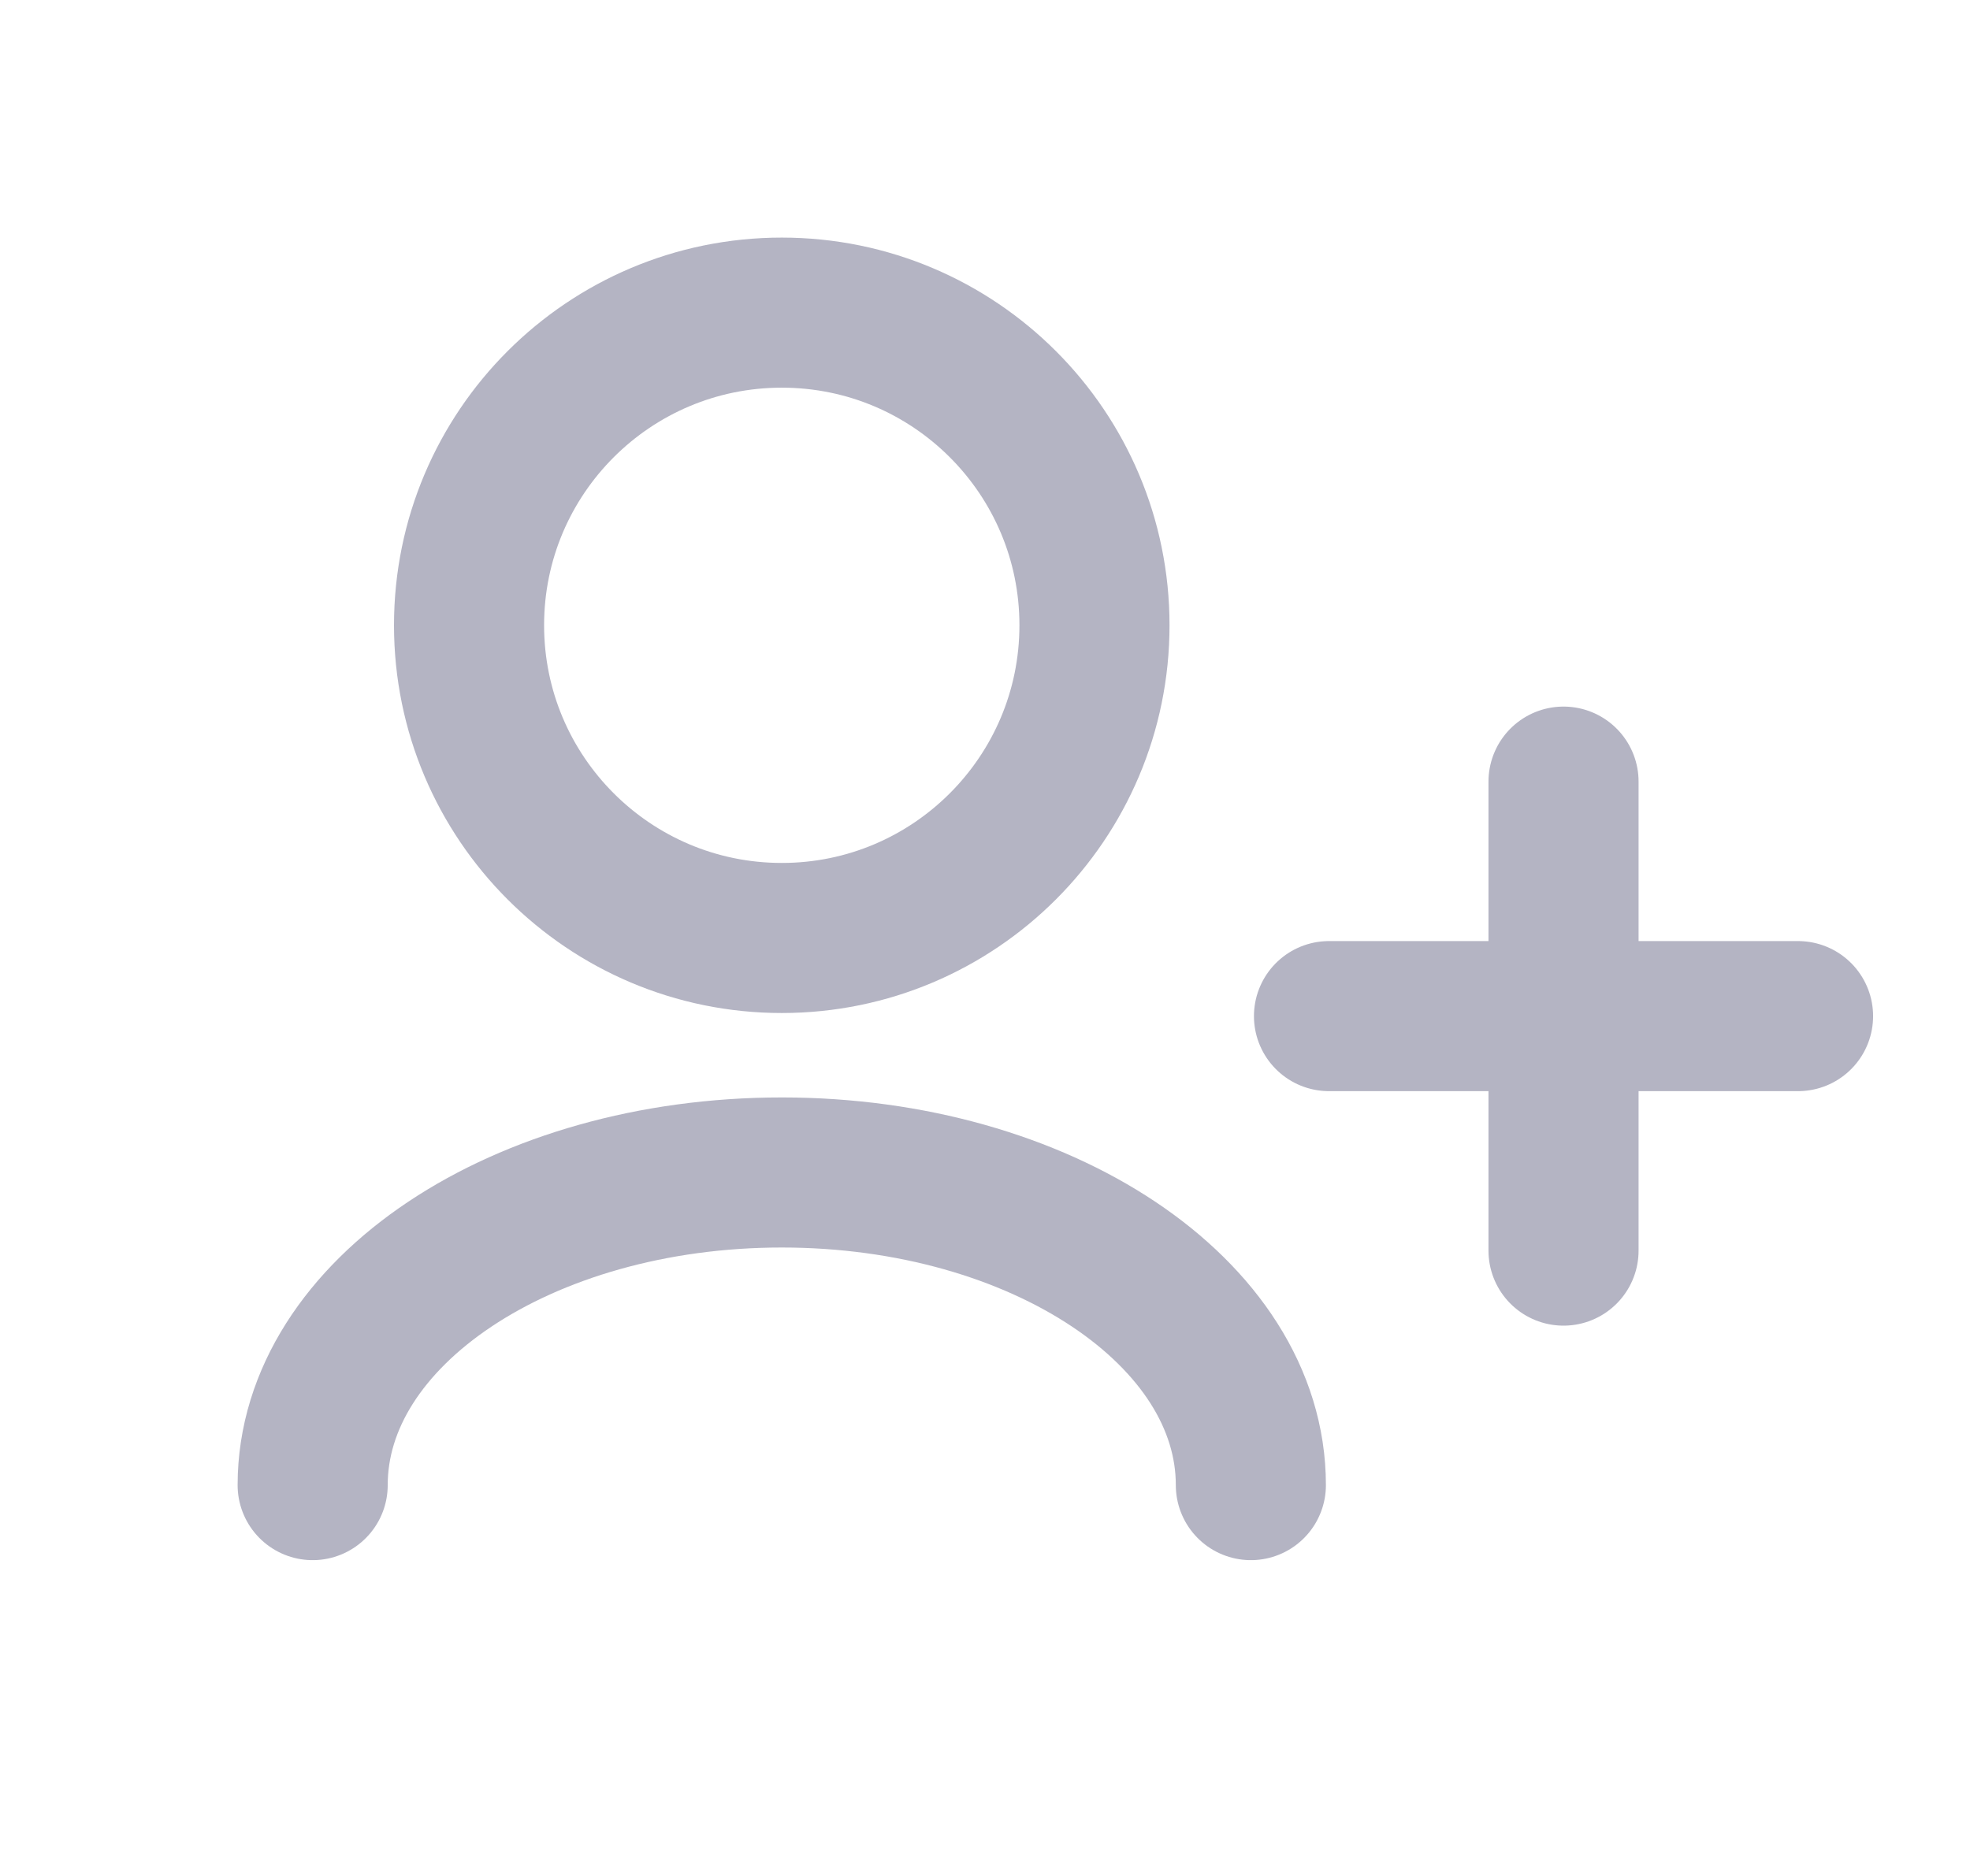 <svg width="21" height="20" viewBox="0 0 21 20" fill="none" xmlns="http://www.w3.org/2000/svg">
<g id="User / User_Add">
<path id="Vector" d="M13.334 15.833C13.334 13.992 11.095 12.5 8.334 12.5C5.572 12.5 3.333 13.992 3.333 15.833M16.667 13.333V10.833M16.667 10.833V8.333M16.667 10.833H14.167M16.667 10.833H19.167M8.334 10C6.493 10 5 8.507 5 6.666C5 4.825 6.493 3.333 8.334 3.333C10.174 3.333 11.667 4.825 11.667 6.666C11.667 8.507 10.174 10 8.334 10Z" stroke="#B4B4C3" stroke-width="1.6" stroke-linecap="round" stroke-linejoin="round"/>
</g>
</svg>
